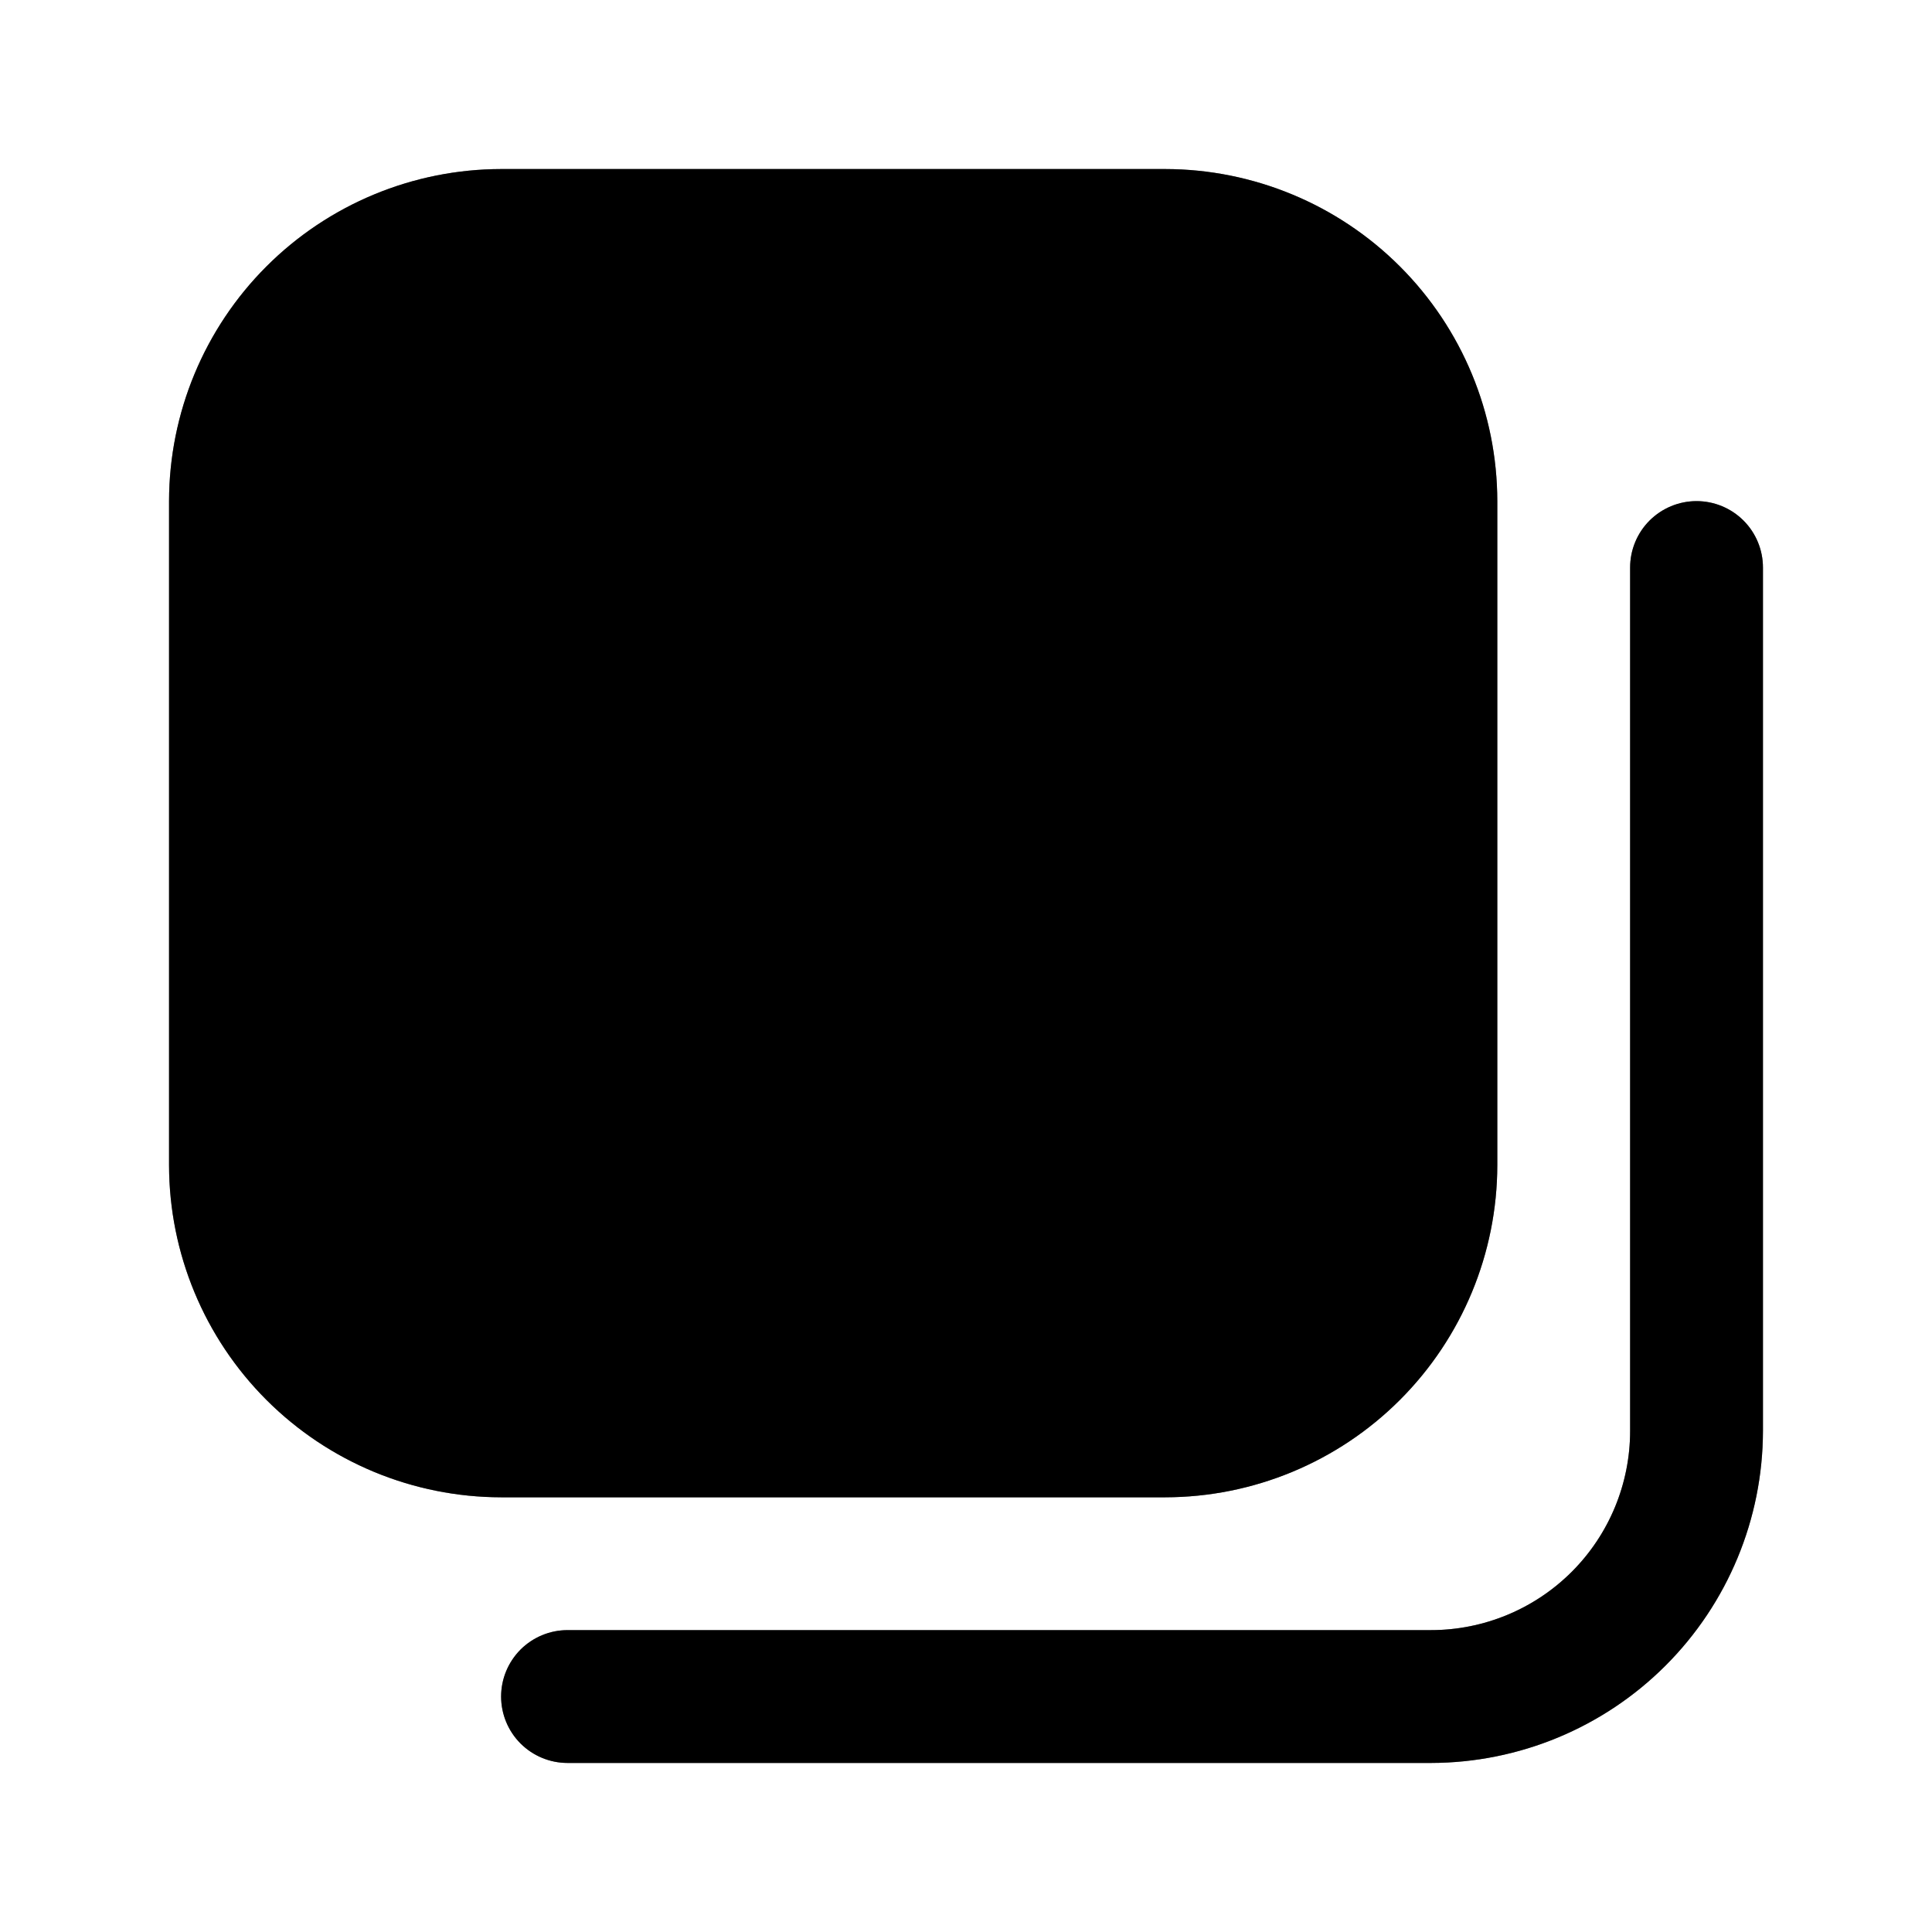 <svg width="32" height="32" viewBox="0 0 32 32" fill="none" xmlns="http://www.w3.org/2000/svg">
<g clip-path="url(#clip0_87_63583)">
<path d="M19.3 24.8H8.3C6.842 24.798 5.444 24.218 4.413 23.187C3.382 22.156 2.802 20.758 2.8 19.3L2.8 8.3C2.802 6.842 3.382 5.444 4.413 4.413C5.444 3.382 6.842 2.802 8.3 2.8L19.3 2.8C20.758 2.802 22.156 3.382 23.187 4.413C24.218 5.444 24.798 6.842 24.8 8.3V19.3C24.798 20.758 24.218 22.156 23.187 23.187C22.156 24.218 20.758 24.798 19.3 24.8ZM29.2 23.7V9.4C29.2 9.108 29.084 8.828 28.878 8.622C28.672 8.416 28.392 8.3 28.1 8.3C27.808 8.3 27.529 8.416 27.322 8.622C27.116 8.828 27 9.108 27 9.4V23.7C27 24.575 26.652 25.415 26.034 26.033C25.415 26.652 24.575 27 23.7 27H9.4C9.108 27 8.829 27.116 8.622 27.322C8.416 27.529 8.3 27.808 8.3 28.1C8.3 28.392 8.416 28.672 8.622 28.878C8.829 29.084 9.108 29.2 9.4 29.2H23.7C25.158 29.198 26.556 28.618 27.587 27.587C28.618 26.556 29.198 25.158 29.2 23.7Z" fill="black"/>
<path d="M19.3 24.8H8.3C6.842 24.798 5.444 24.218 4.413 23.187C3.382 22.156 2.802 20.758 2.8 19.3L2.8 8.3C2.802 6.842 3.382 5.444 4.413 4.413C5.444 3.382 6.842 2.802 8.3 2.8L19.3 2.8C20.758 2.802 22.156 3.382 23.187 4.413C24.218 5.444 24.798 6.842 24.8 8.3V19.3C24.798 20.758 24.218 22.156 23.187 23.187C22.156 24.218 20.758 24.798 19.3 24.8ZM29.2 23.7V9.4C29.2 9.108 29.084 8.828 28.878 8.622C28.672 8.416 28.392 8.3 28.1 8.3C27.808 8.3 27.529 8.416 27.322 8.622C27.116 8.828 27 9.108 27 9.4V23.7C27 24.575 26.652 25.415 26.034 26.033C25.415 26.652 24.575 27 23.7 27H9.4C9.108 27 8.829 27.116 8.622 27.322C8.416 27.529 8.3 27.808 8.3 28.1C8.3 28.392 8.416 28.672 8.622 28.878C8.829 29.084 9.108 29.2 9.4 29.2H23.7C25.158 29.198 26.556 28.618 27.587 27.587C28.618 26.556 29.198 25.158 29.2 23.7Z" fill="black" fill-opacity="0.2"/>
<path d="M19.3 24.8H8.3C6.842 24.798 5.444 24.218 4.413 23.187C3.382 22.156 2.802 20.758 2.8 19.3L2.8 8.3C2.802 6.842 3.382 5.444 4.413 4.413C5.444 3.382 6.842 2.802 8.3 2.8L19.3 2.8C20.758 2.802 22.156 3.382 23.187 4.413C24.218 5.444 24.798 6.842 24.8 8.3V19.3C24.798 20.758 24.218 22.156 23.187 23.187C22.156 24.218 20.758 24.798 19.3 24.8ZM29.2 23.7V9.4C29.2 9.108 29.084 8.828 28.878 8.622C28.672 8.416 28.392 8.3 28.1 8.3C27.808 8.3 27.529 8.416 27.322 8.622C27.116 8.828 27 9.108 27 9.4V23.7C27 24.575 26.652 25.415 26.034 26.033C25.415 26.652 24.575 27 23.7 27H9.4C9.108 27 8.829 27.116 8.622 27.322C8.416 27.529 8.3 27.808 8.3 28.1C8.3 28.392 8.416 28.672 8.622 28.878C8.829 29.084 9.108 29.2 9.4 29.2H23.7C25.158 29.198 26.556 28.618 27.587 27.587C28.618 26.556 29.198 25.158 29.2 23.7Z" fill="black" fill-opacity="0.2"/>
<path d="M19.3 24.8H8.3C6.842 24.798 5.444 24.218 4.413 23.187C3.382 22.156 2.802 20.758 2.8 19.3L2.8 8.3C2.802 6.842 3.382 5.444 4.413 4.413C5.444 3.382 6.842 2.802 8.3 2.8L19.3 2.8C20.758 2.802 22.156 3.382 23.187 4.413C24.218 5.444 24.798 6.842 24.8 8.3V19.3C24.798 20.758 24.218 22.156 23.187 23.187C22.156 24.218 20.758 24.798 19.3 24.8ZM29.2 23.7V9.4C29.2 9.108 29.084 8.828 28.878 8.622C28.672 8.416 28.392 8.3 28.1 8.3C27.808 8.3 27.529 8.416 27.322 8.622C27.116 8.828 27 9.108 27 9.4V23.7C27 24.575 26.652 25.415 26.034 26.033C25.415 26.652 24.575 27 23.7 27H9.4C9.108 27 8.829 27.116 8.622 27.322C8.416 27.529 8.3 27.808 8.3 28.1C8.3 28.392 8.416 28.672 8.622 28.878C8.829 29.084 9.108 29.2 9.4 29.2H23.7C25.158 29.198 26.556 28.618 27.587 27.587C28.618 26.556 29.198 25.158 29.2 23.7Z" fill="black" fill-opacity="0.2"/>
</g>
<defs>
<clipPath id="clip0_87_63583">
<rect width="26.4" height="26.4" fill="white" transform="translate(2.8 2.8)"/>
</clipPath>
</defs>
</svg>
